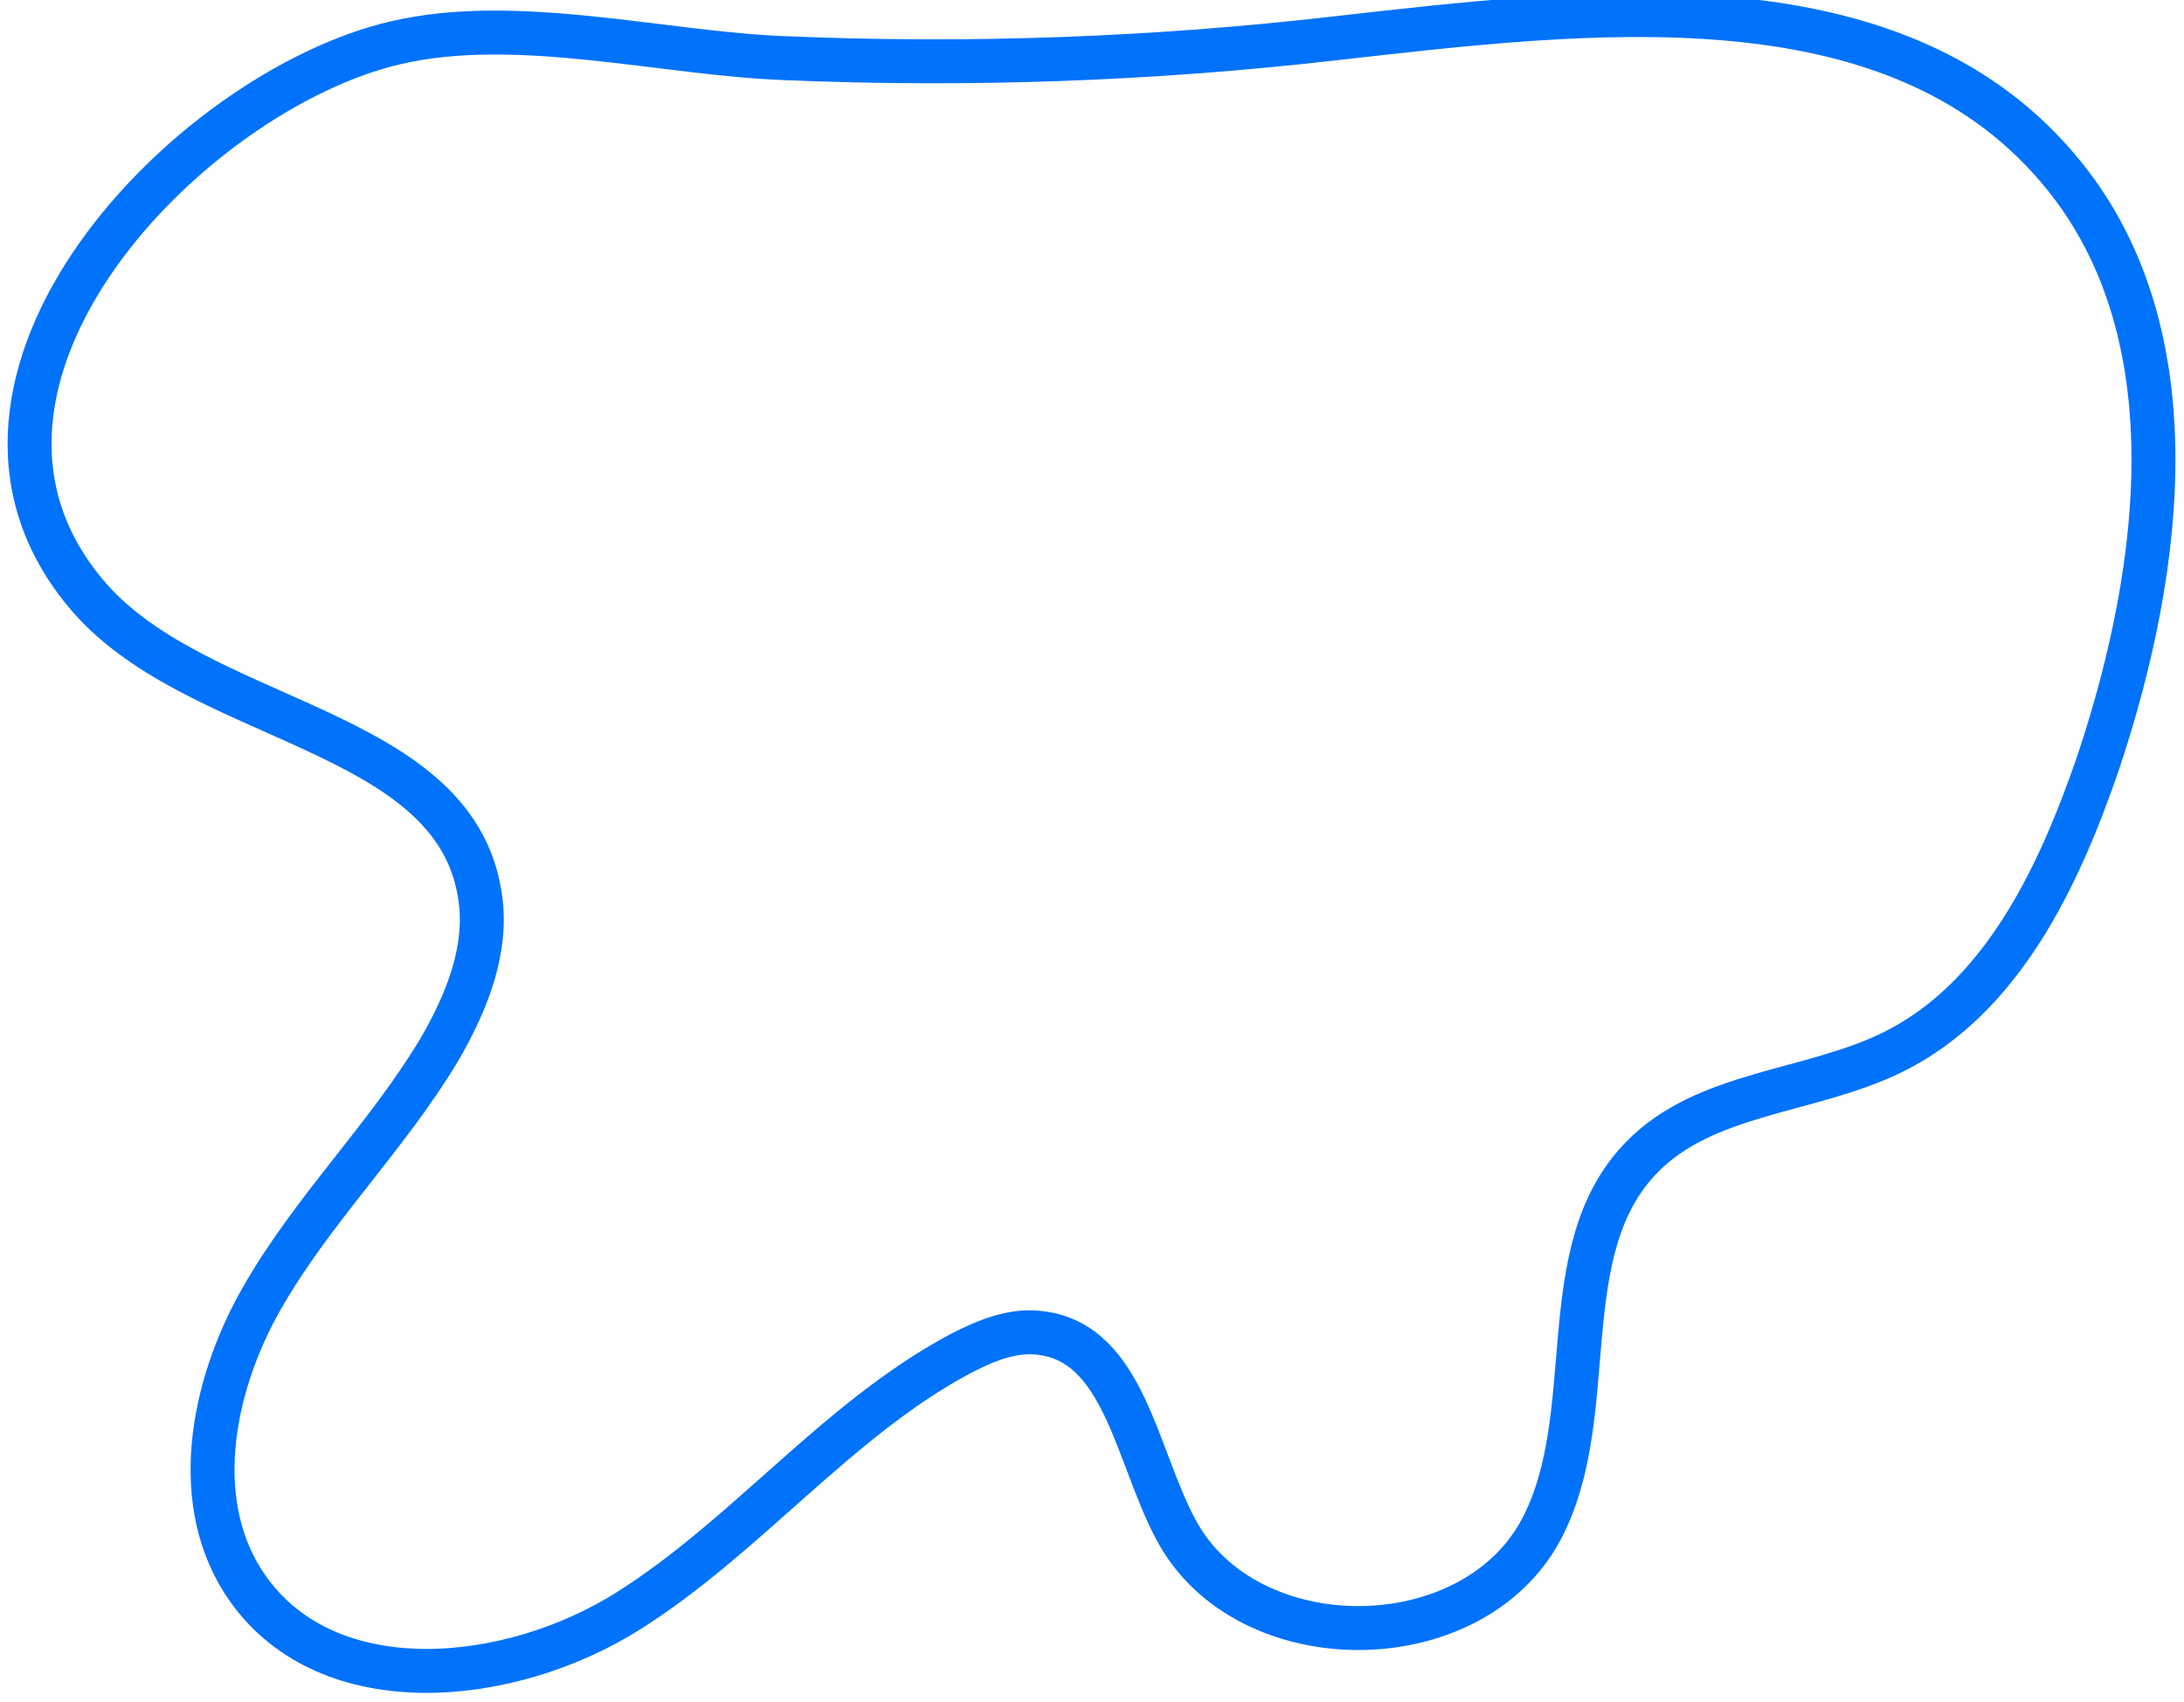<?xml version="1.0" encoding="utf-8"?>
<!-- Generator: Adobe Illustrator 23.0.3, SVG Export Plug-In . SVG Version: 6.00 Build 0)  -->
<svg version="1.1" id="Layer_1" xmlns="http://www.w3.org/2000/svg" xmlns:xlink="http://www.w3.org/1999/xlink" x="0px" y="0px"
	 viewBox="0 0 198.9 155" style="enable-background:new 0 0 198.9 155;" xml:space="preserve">
<style type="text/css">
	.st0{fill:none;stroke:#0072FC;stroke-width:4;stroke-miterlimit:10;}
</style>
<path class="st0" d="M7.7,53.9C17.6,66,41.3,66,43.7,81.5c0.8,4.9-1.2,9.8-3.7,14.1c-4.8,8-11.6,14.6-16.2,22.7s-6.6,18.8-1.2,26.4
	c7.4,10.4,23.8,8.8,34.6,2s19-17.4,30.2-23.4c2.3-1.2,4.9-2.3,7.5-1.9c7.5,1,8.6,11.2,12.2,17.9c6.4,12,27,11.9,33.3-0.1
	c5.5-10.5,0.8-25.3,9.1-33.8c5.8-6,15.4-5.9,22.9-9.6c9.9-4.9,15.1-15.9,18.7-26.4c6-18,8.6-39.7-3.7-54.1
	C172.2-2.6,144.6,0.9,121.5,3.5C105,5.4,88.2,6,71.6,5.3C60.4,4.9,47.1,1.3,36,3.9C17.2,8.3-8.2,34.6,7.7,53.9z"/>
</svg>
